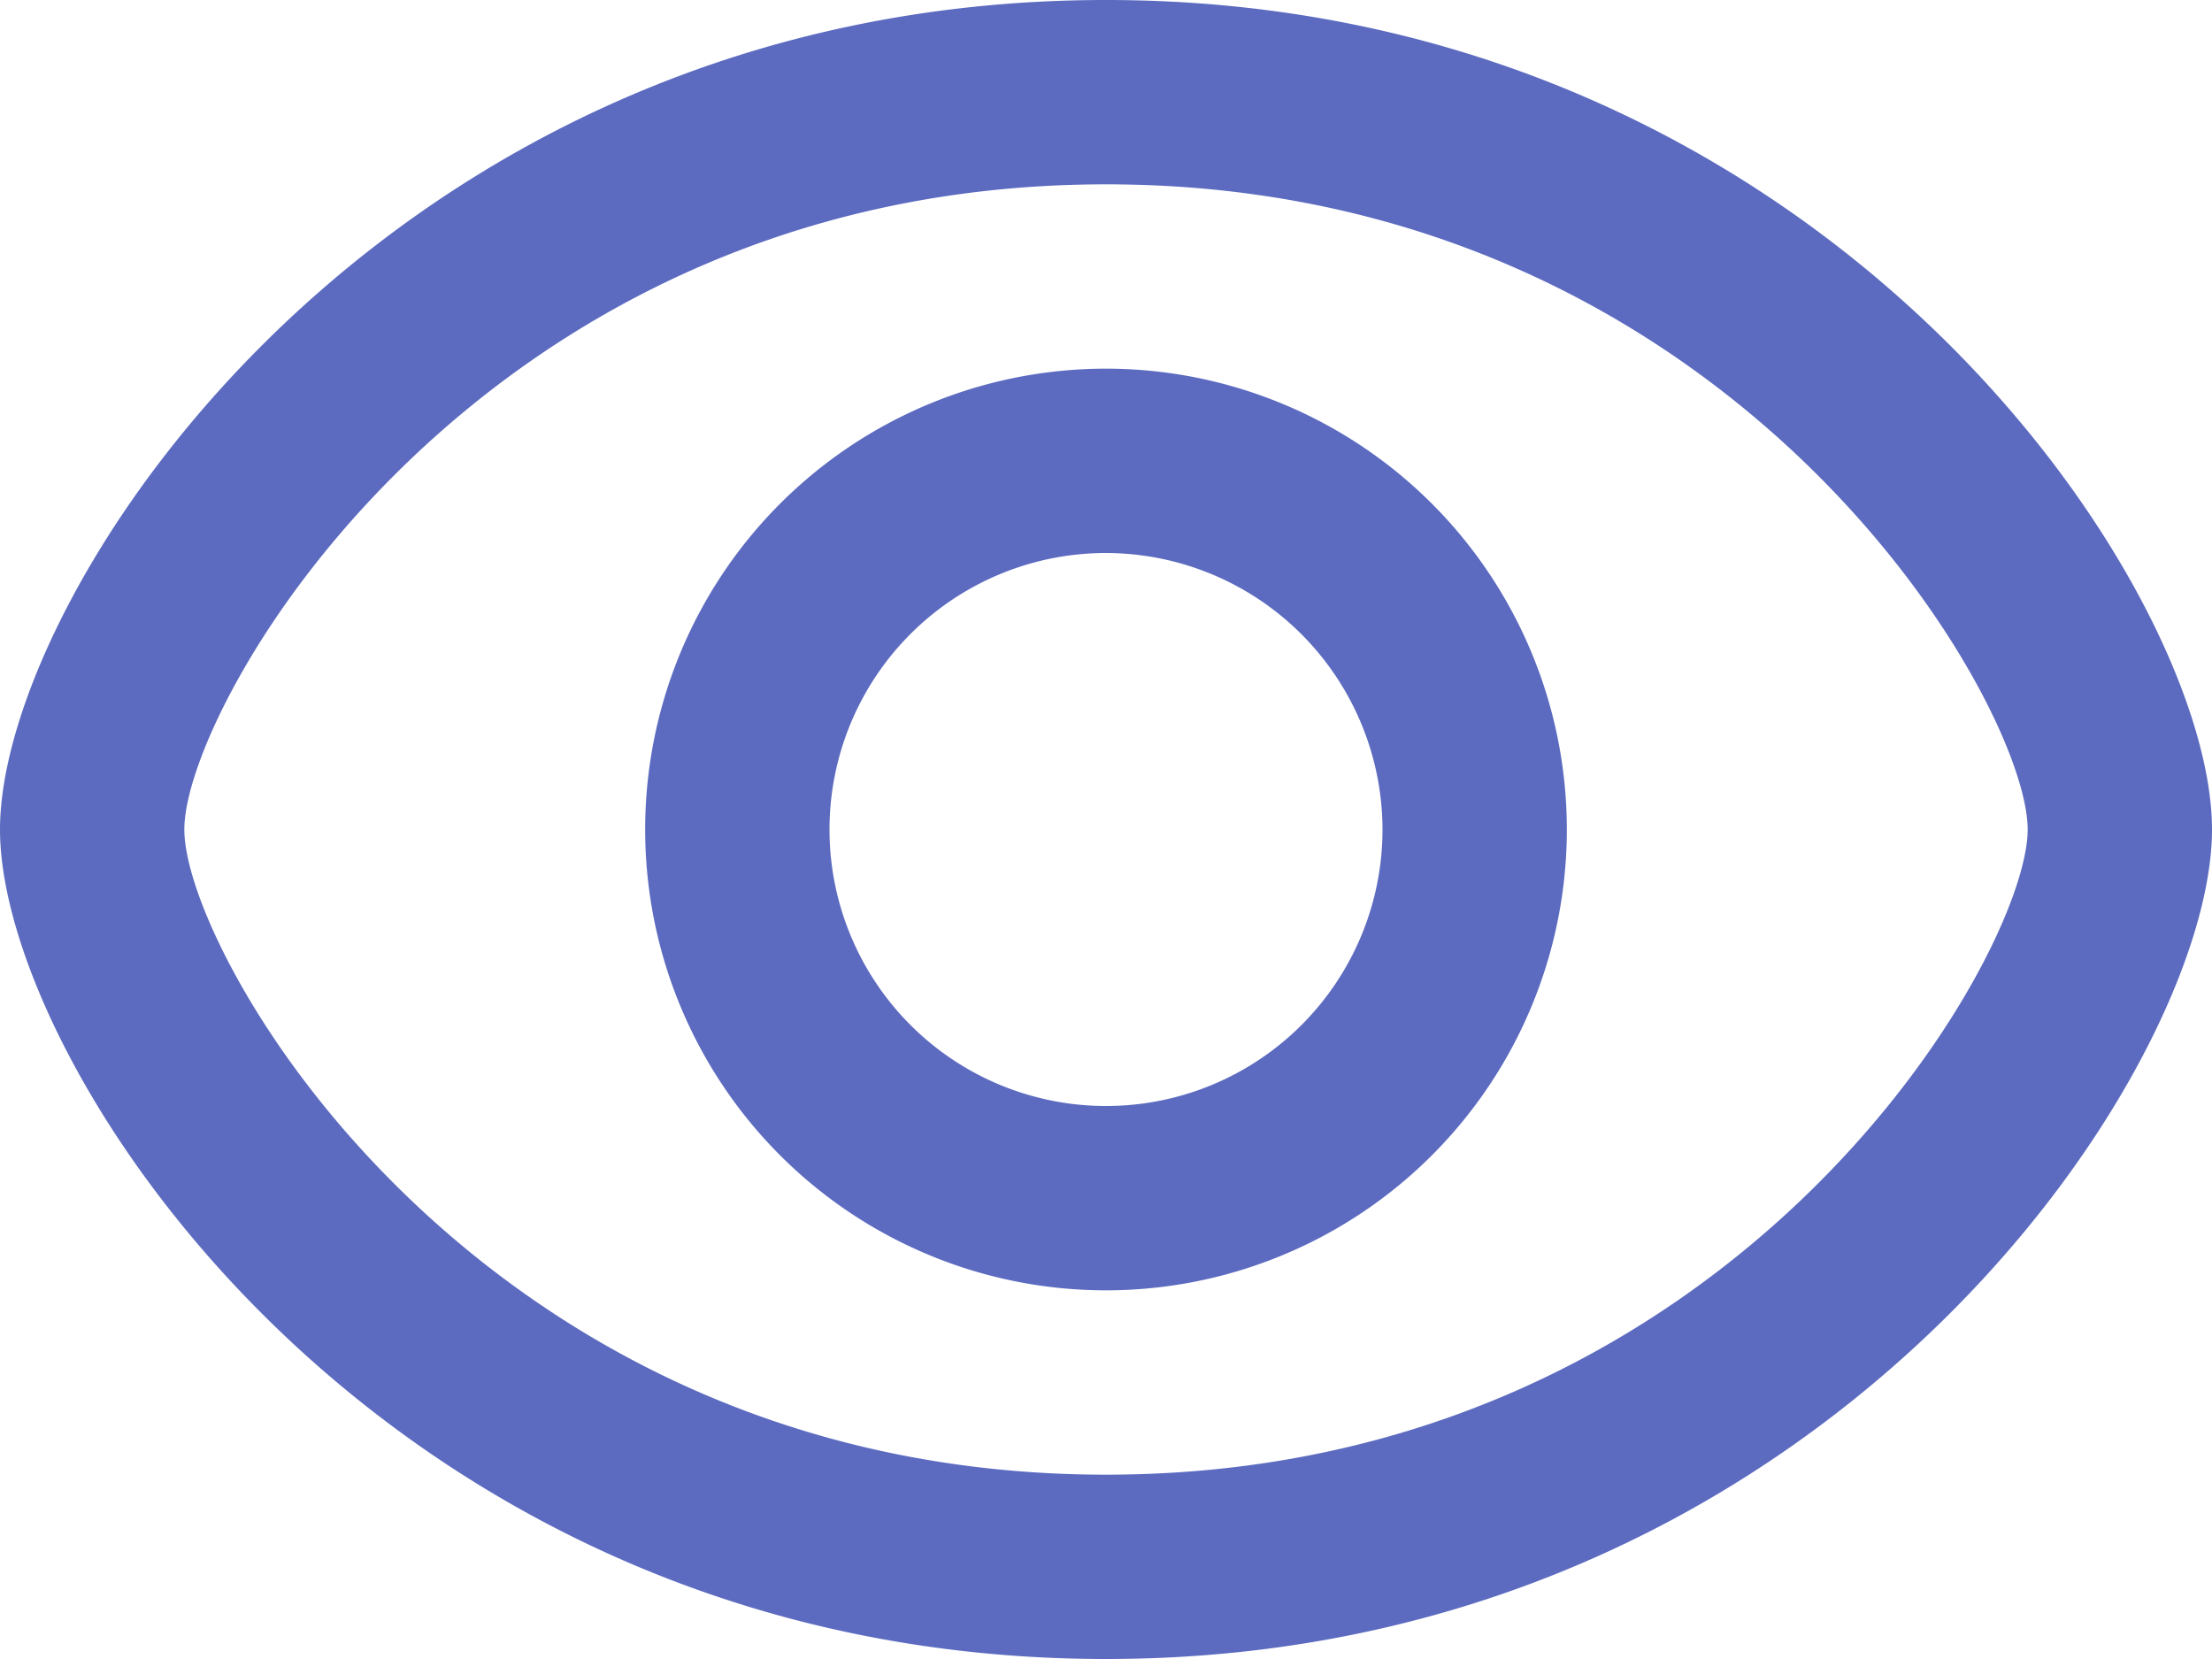 <svg xmlns="http://www.w3.org/2000/svg" width="24" height="18" viewBox="0 0 24 18">
<defs>
    <style>
      .cls-1 {
        fill: #5c6bc0;
        fill-rule: evenodd;
      }
    </style>
  </defs>
  <path id="eye" class="cls-1" d="M2089,608c-7.8,0-12-6.388-12-9s4.2-9,12-9,12,6.388,12,9S2096.79,608,2089,608Zm0-16c-6.78,0-10,5.615-10,7s3.22,7,10,7,10-5.615,10-7S2095.78,592,2089,592Zm0,12a5,5,0,1,1,5-5A5,5,0,0,1,2089,604Zm0-8a3,3,0,1,0,3,3A3.006,3.006,0,0,0,2089,596Z" transform="translate(-2077 -590)"/>
</svg>
